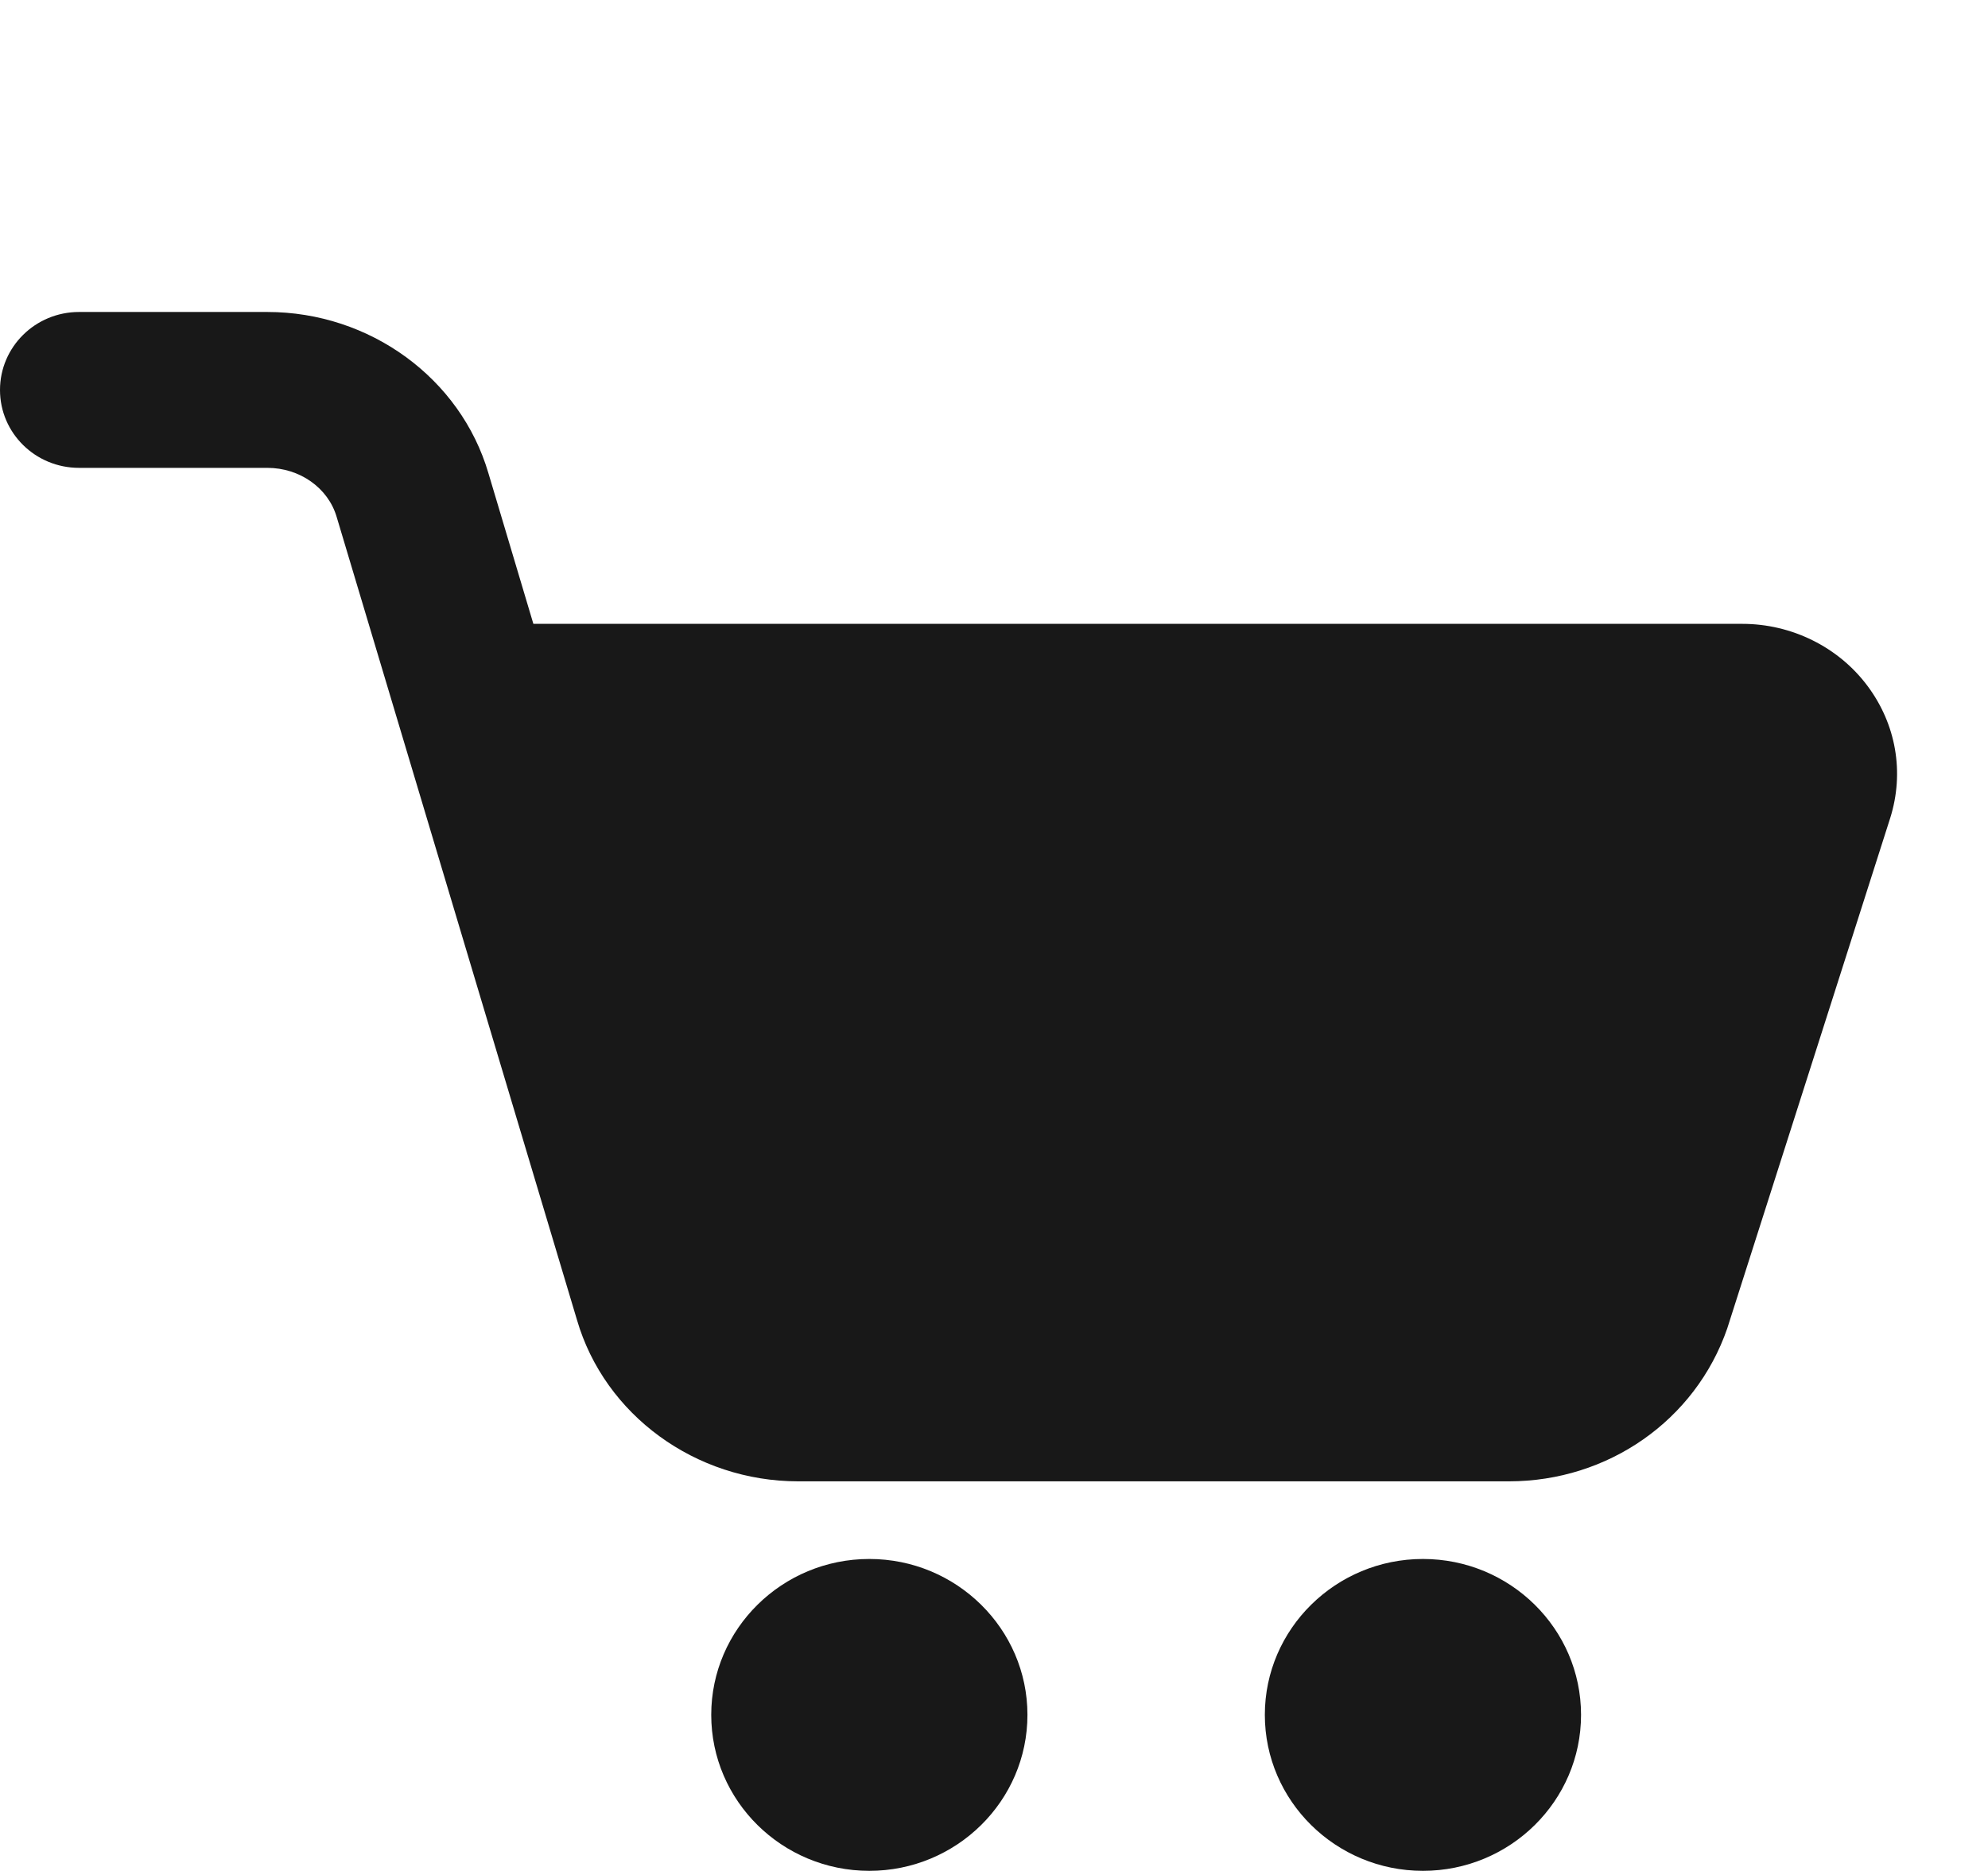 <svg width="17" height="16" viewBox="0 0 17 16" fill="none" xmlns="http://www.w3.org/2000/svg">
<g clip-path="url(#clip0_83_966)">
<path d="M12.904 12.668H6.825C5.948 12.668 5.171 12.101 4.934 11.288L2.879 4.421C2.806 4.172 2.563 4.001 2.286 4.001H0.676C0.302 4.001 0 3.703 0 3.335C0 2.967 0.302 2.668 0.676 2.668H2.286C3.163 2.668 3.939 3.235 4.177 4.048L4.561 5.335H14.899C15.321 5.335 15.721 5.533 15.969 5.865C16.215 6.194 16.286 6.606 16.164 6.995L14.77 11.361C14.497 12.149 13.748 12.668 12.904 12.668Z" fill="#181818"/>
<path d="M7.434 15.999C6.688 15.999 6.082 15.401 6.082 14.665C6.082 13.93 6.688 13.332 7.434 13.332C8.179 13.332 8.786 13.93 8.786 14.665C8.786 15.401 8.179 15.999 7.434 15.999Z" fill="#181818"/>
<path d="M12.168 15.999C11.423 15.999 10.816 15.401 10.816 14.665C10.816 13.93 11.423 13.332 12.168 13.332C12.914 13.332 13.52 13.93 13.52 14.665C13.52 15.401 12.914 15.999 12.168 15.999Z" fill="#181818"/>
</g>
<defs>
<clipPath id="clip0_83_966">
<rect width="16.222" height="16" fill="white"/>
</clipPath>
</defs>
</svg>
